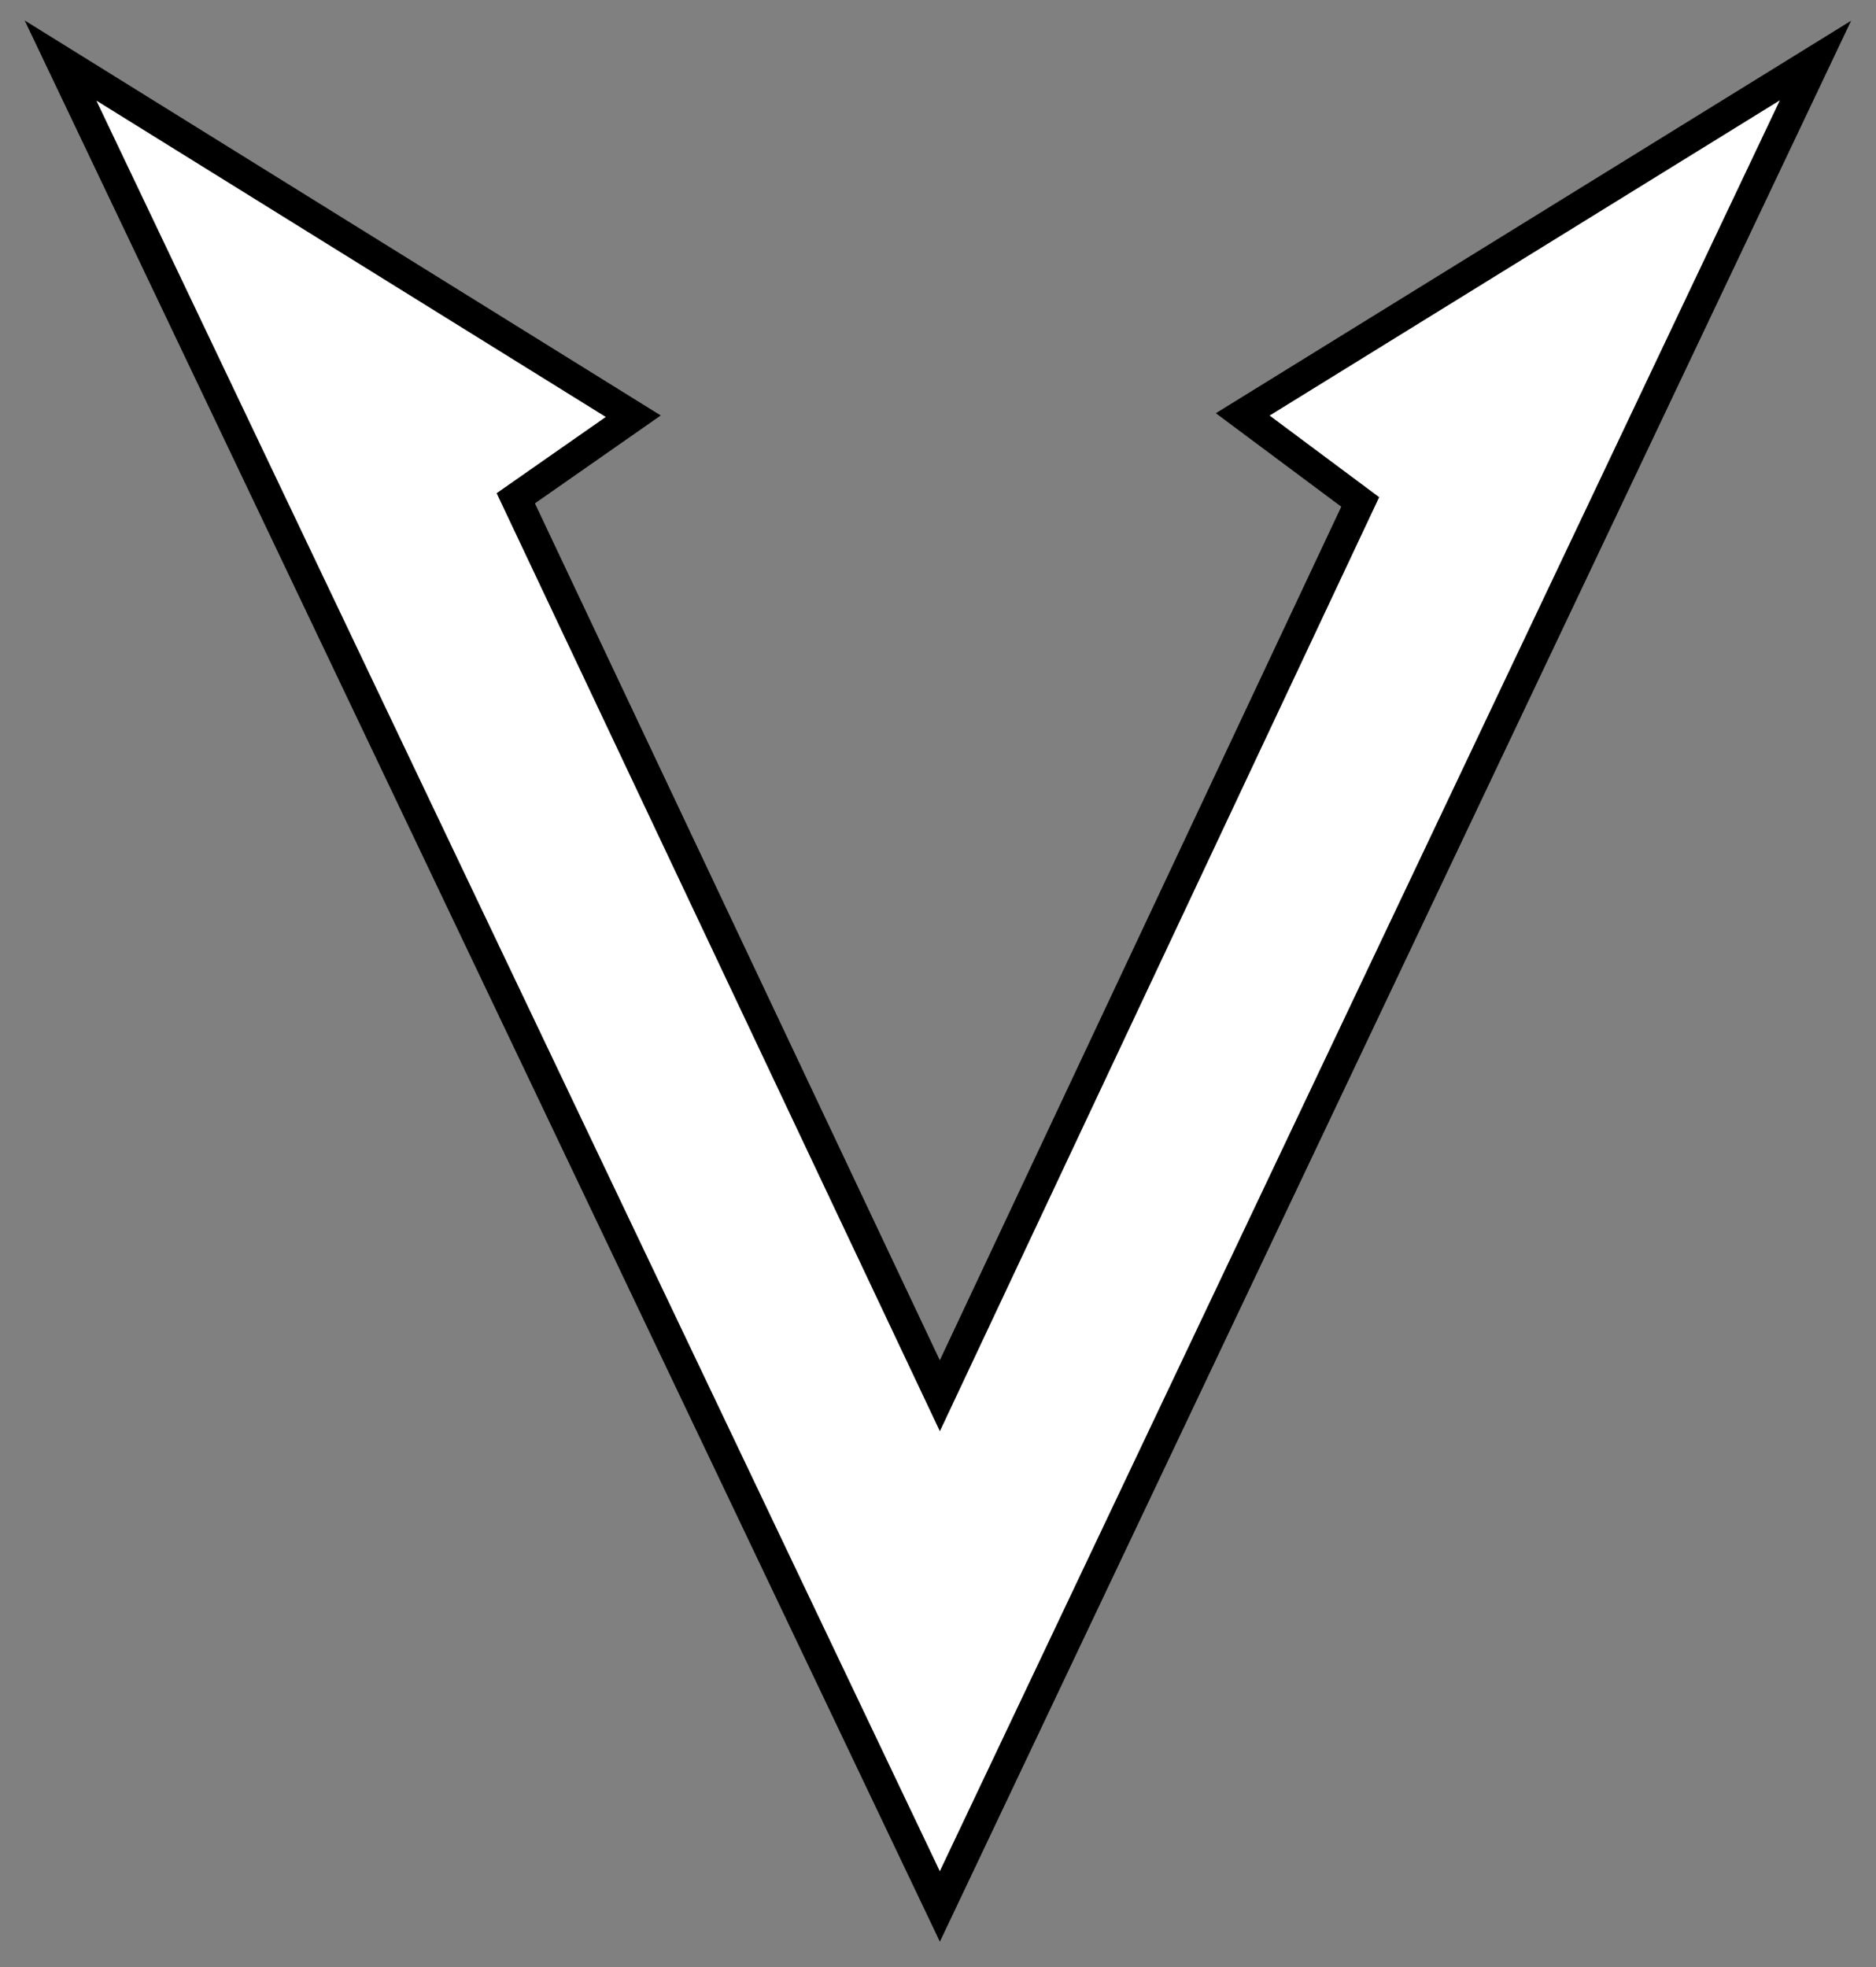 <svg width="62" height="65" viewBox="0 0 62 65" fill="none" xmlns="http://www.w3.org/2000/svg">
<rect x="0" y="0" width="62" height="65" fill="#808080" stroke="none"/>
<path d="M2 2L31.061 63L60 2L41.071 13.694L44.954 16.587L31.061 46.123L17.046 16.466L20.929 13.754L2 2Z" fill="white" stroke="black"/>
</svg>
